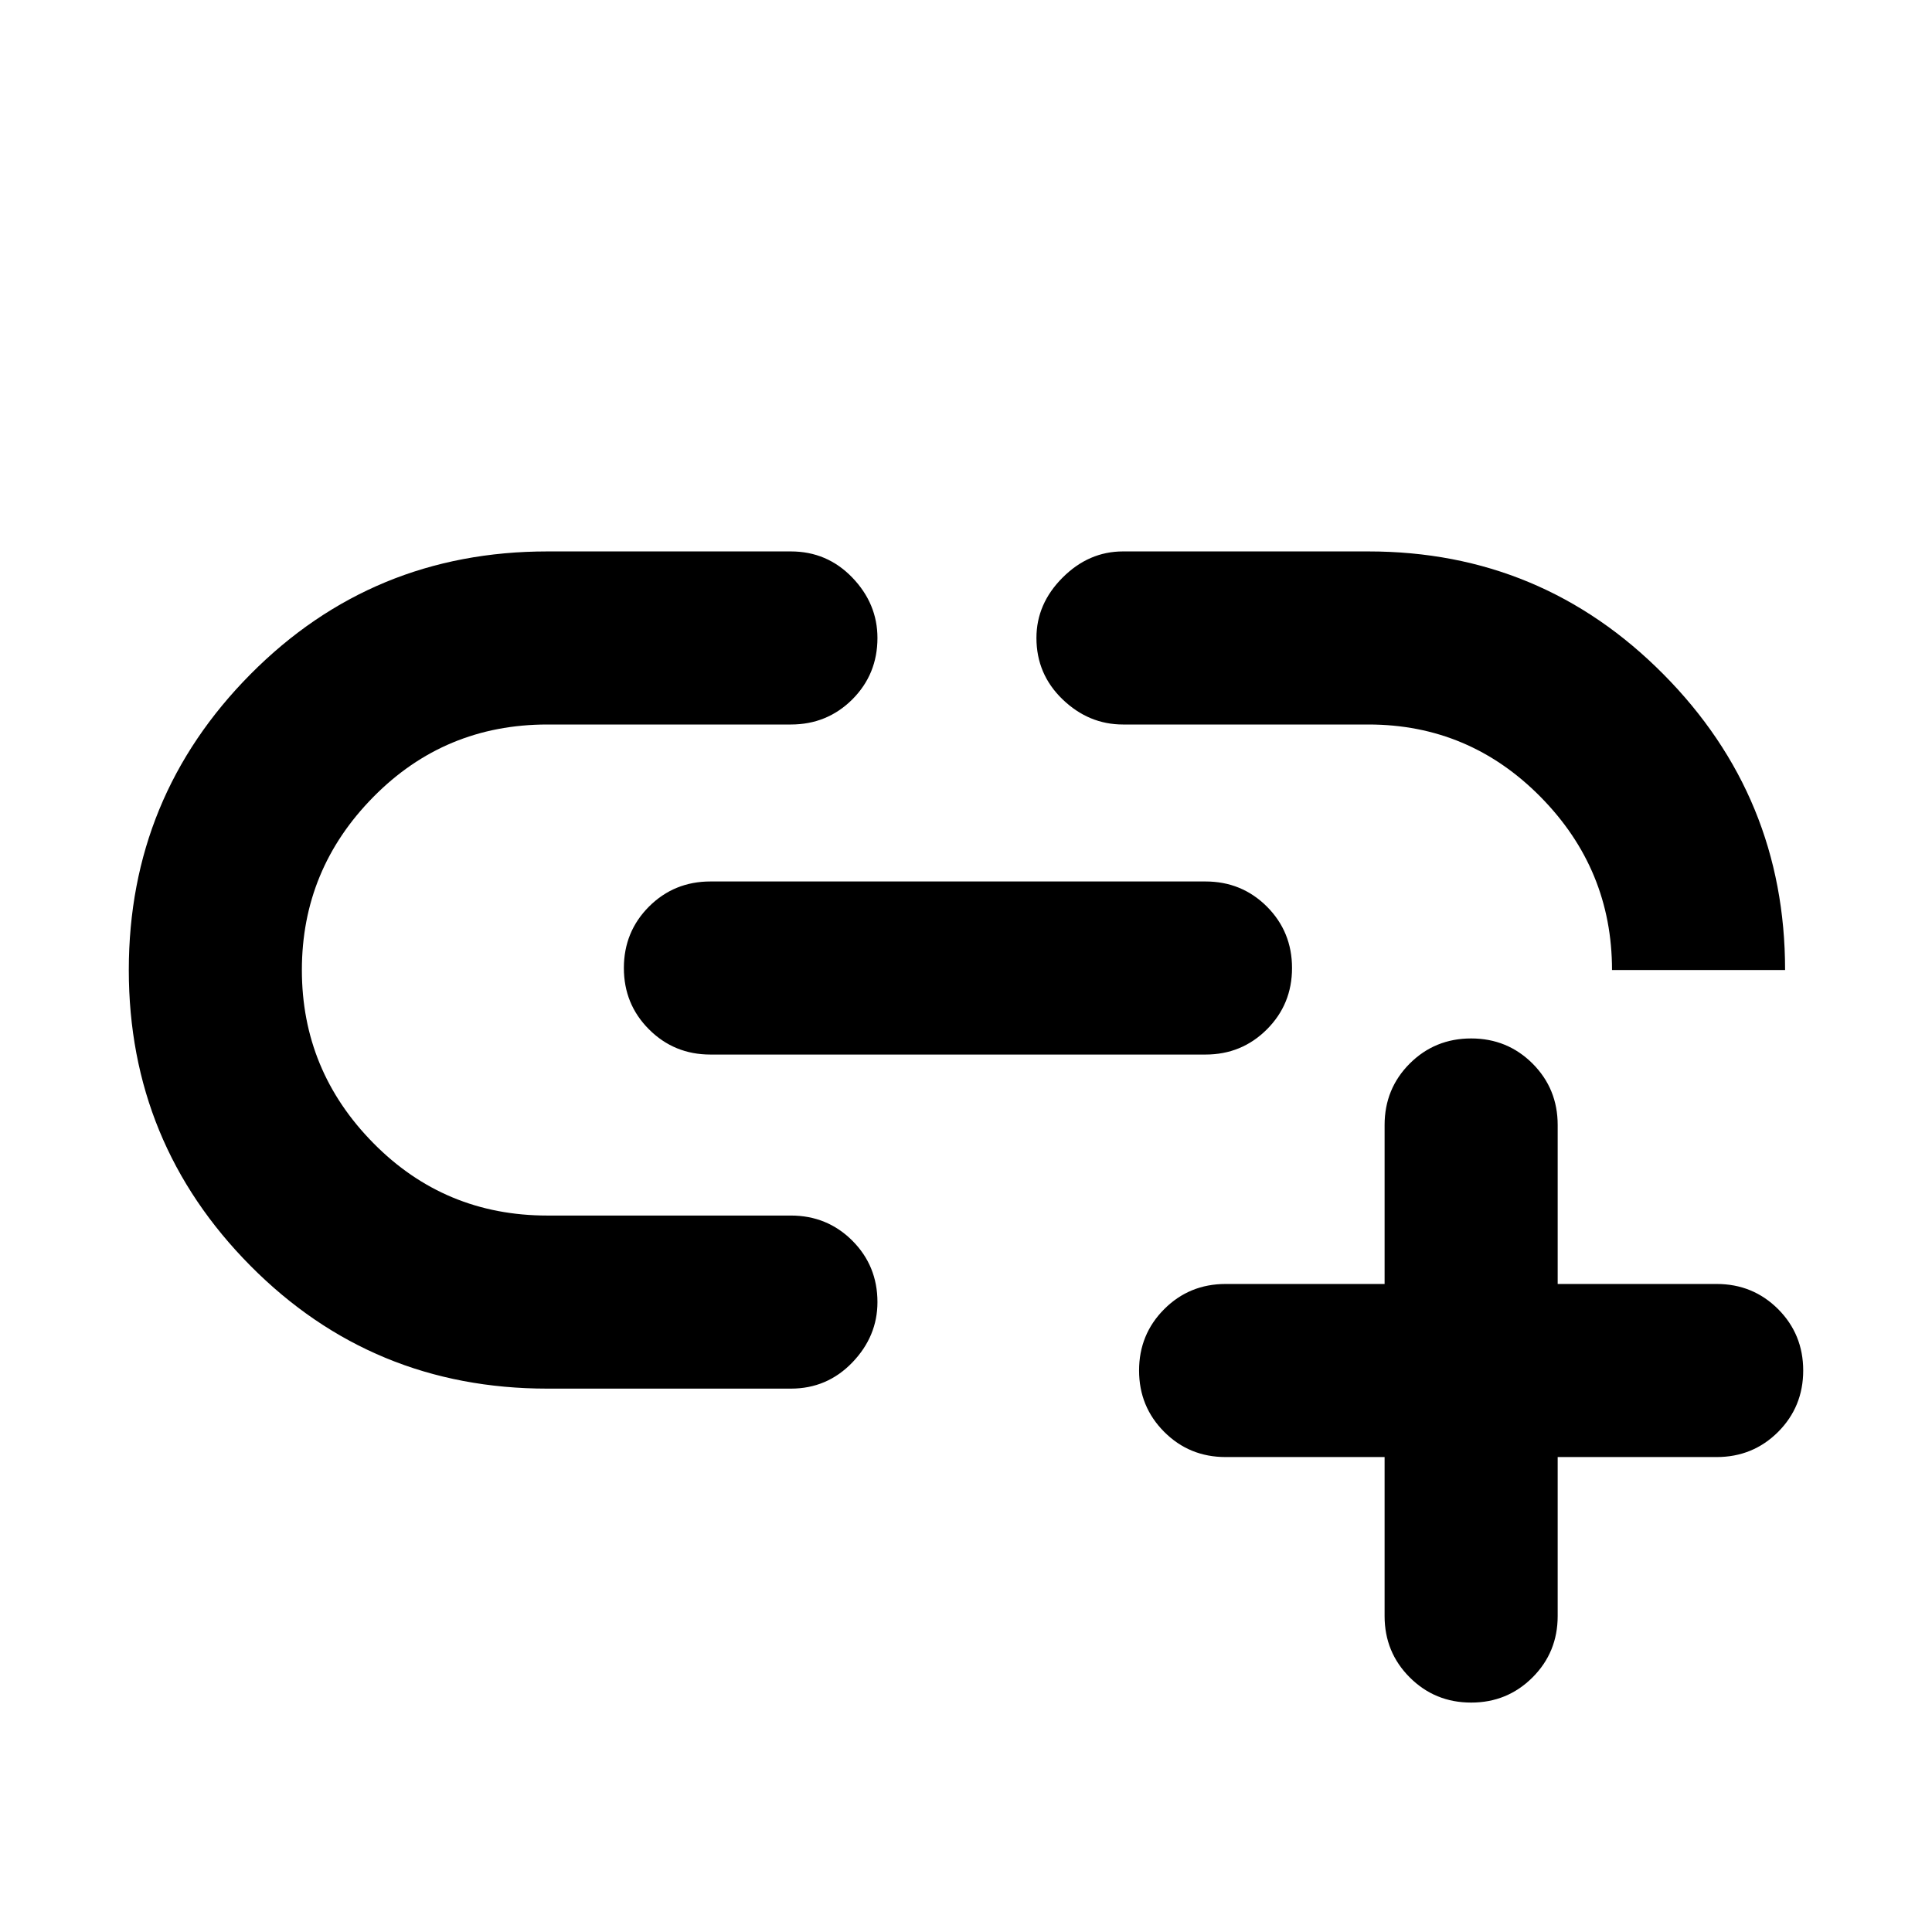 <svg xmlns="http://www.w3.org/2000/svg" height="24" width="24"><path d="M6.8 17.25q-2.175 0-3.688-1.525Q1.6 14.2 1.6 12.05t1.512-3.675Q4.625 6.85 6.8 6.85h3.025q.45 0 .763.325.312.325.312.75 0 .45-.312.763Q10.275 9 9.825 9H6.8q-1.275 0-2.162.9-.888.9-.888 2.15t.888 2.15q.887.9 2.162.9h3.025q.45 0 .763.312.312.313.312.763 0 .425-.312.75-.313.325-.763.325Zm2.025-4.15q-.45 0-.763-.313-.312-.312-.312-.762t.312-.763q.313-.312.763-.312h6.15q.45 0 .763.312.312.313.312.763t-.312.762q-.313.313-.763.313Zm13.35-1.05h-2.15q0-1.25-.887-2.15Q18.25 9 17 9h-3.05q-.425 0-.75-.312-.325-.313-.325-.763 0-.425.325-.75t.75-.325H17q2.15 0 3.663 1.525 1.512 1.525 1.512 3.675Zm-3.9 9.1q-.45 0-.763-.313-.312-.312-.312-.762V18.1h-1.975q-.45 0-.762-.312-.313-.313-.313-.763t.313-.763q.312-.312.762-.312H17.2v-1.975q0-.45.312-.763.313-.312.763-.312t.763.312q.312.313.312.763v1.975h1.975q.45 0 .763.312.312.313.312.763t-.312.763q-.313.312-.763.312H19.35v1.975q0 .45-.312.762-.313.313-.763.313Z"/></svg>